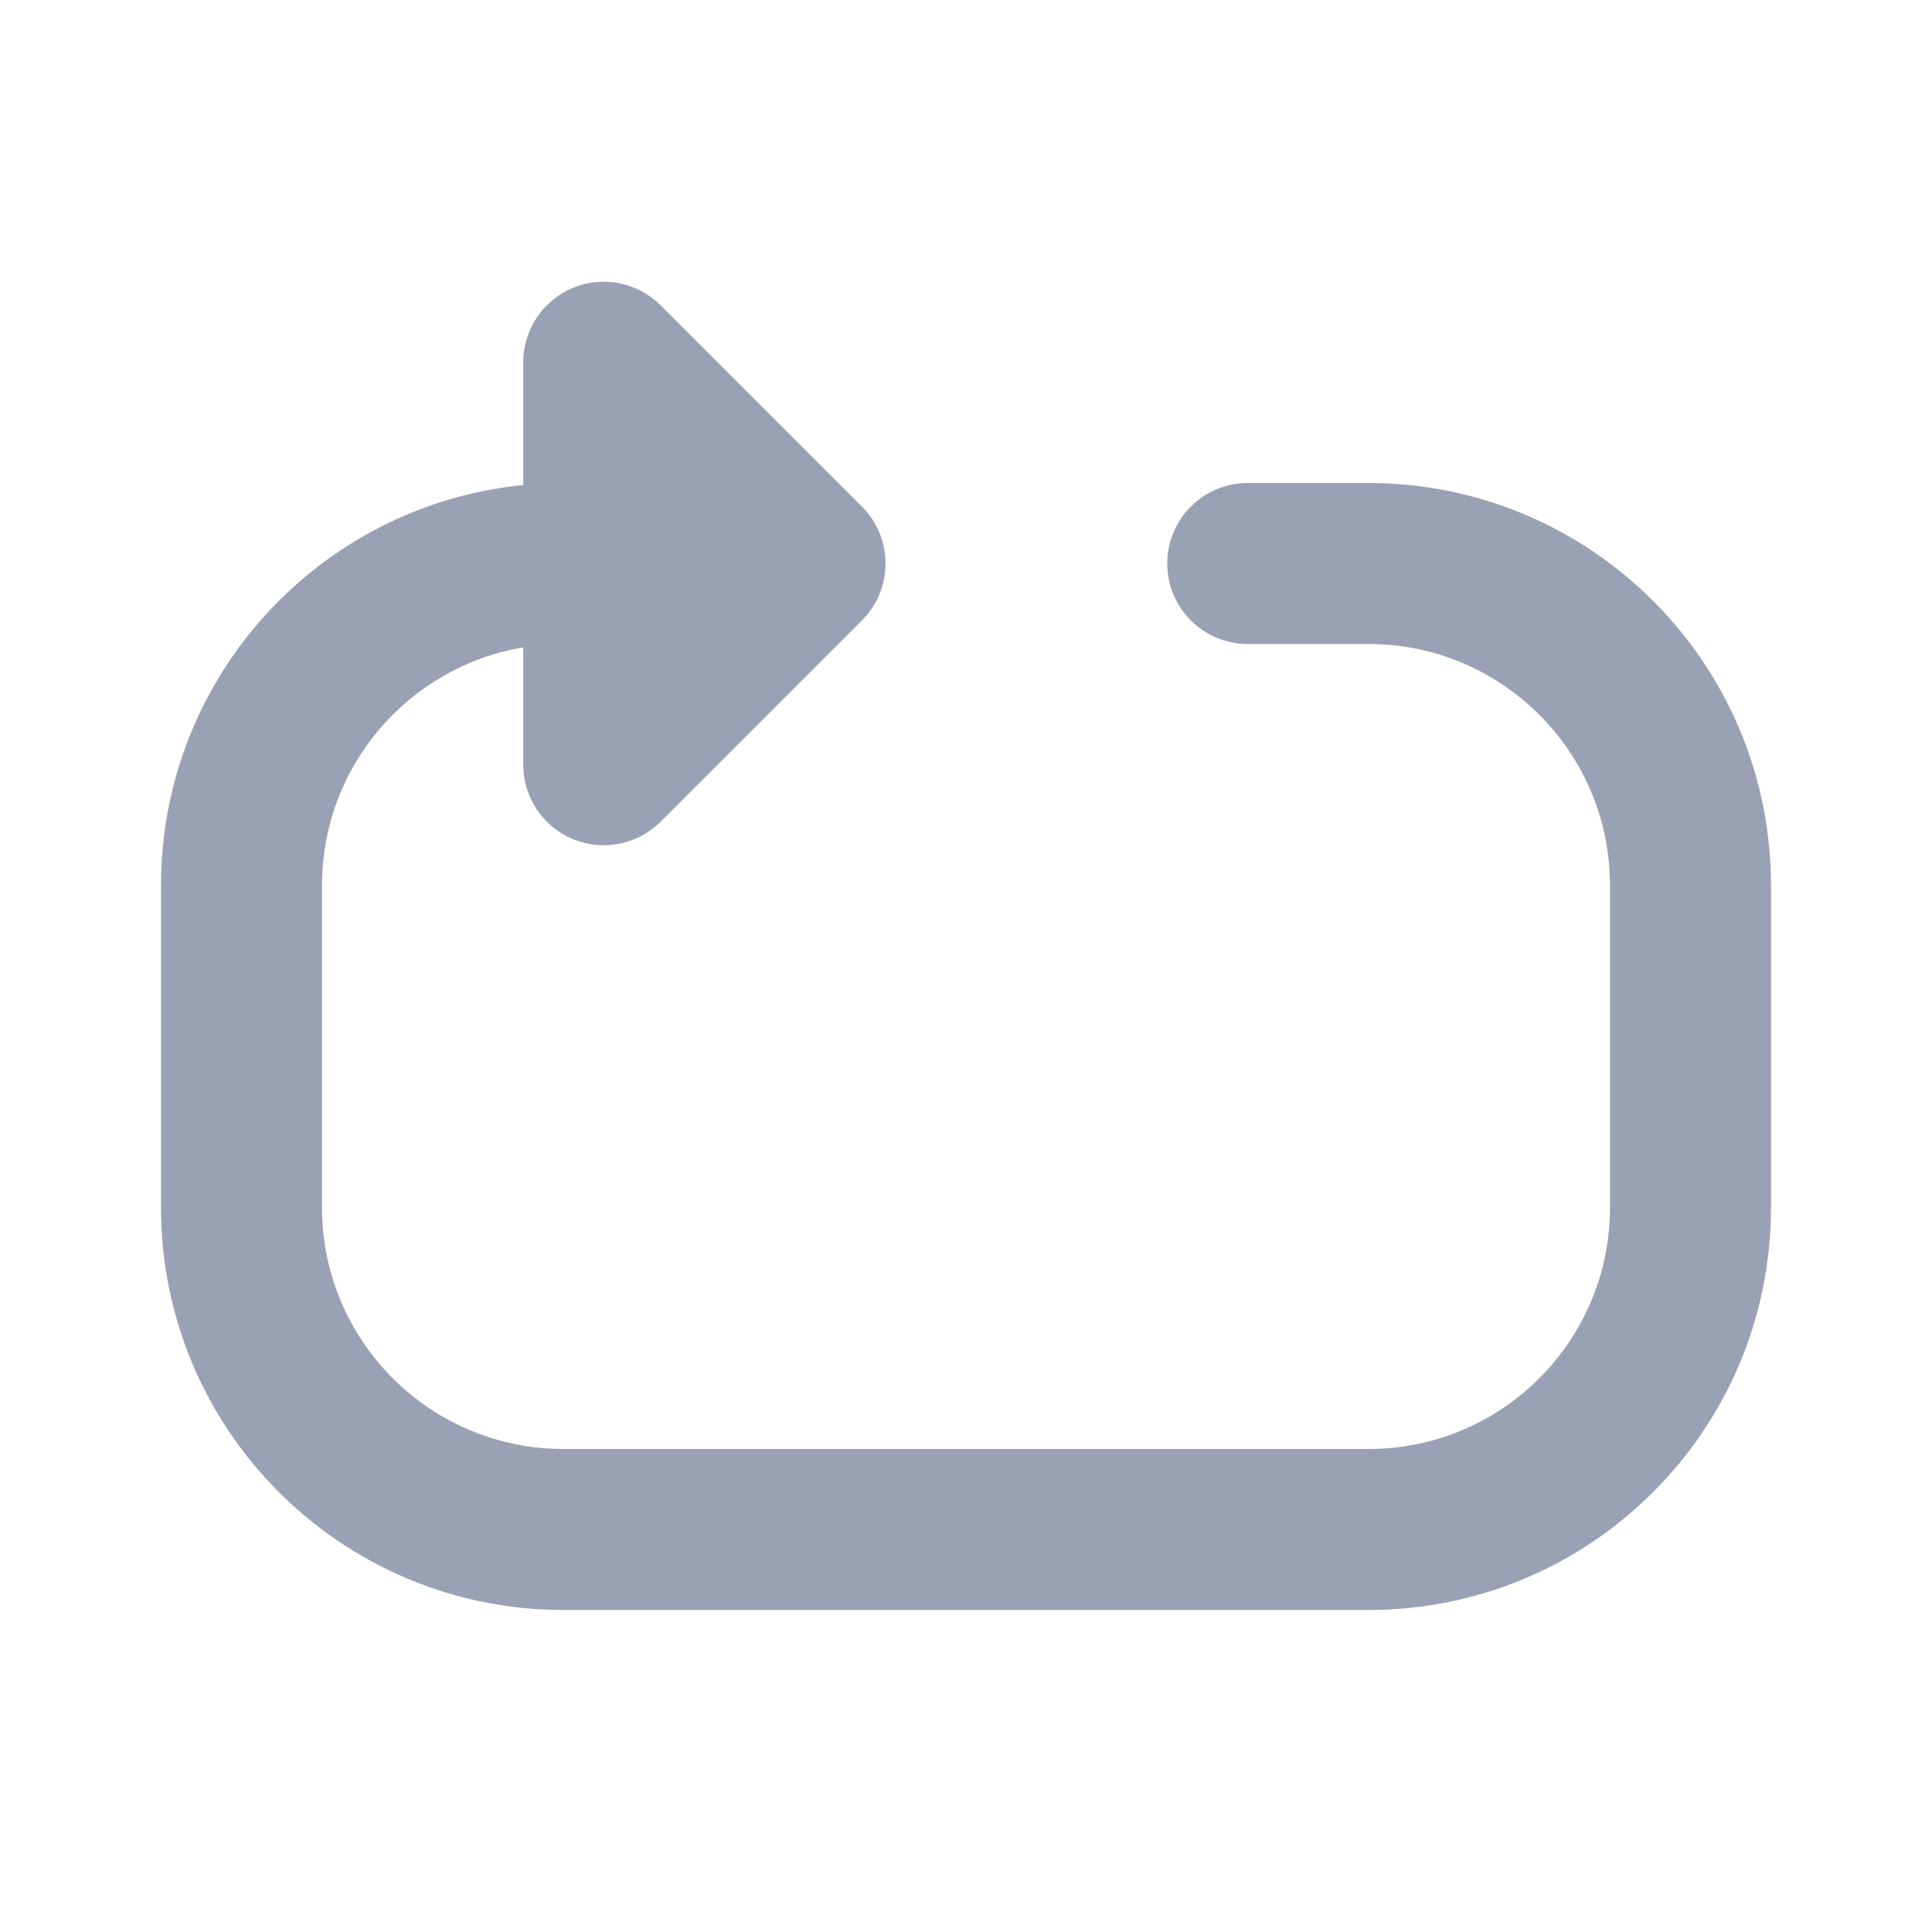 <svg width="24" height="24" viewBox="0 0 24 24" fill="none" xmlns="http://www.w3.org/2000/svg">
<path d="M8.207 10.207C7.921 10.493 7.491 10.579 7.117 10.424C6.744 10.269 6.5 9.904 6.5 9.5V8.042C5.081 8.28 4 9.514 4 11V15C4 16.657 5.343 18 7 18H17C18.657 18 20 16.657 20 15V11C20 9.343 18.657 8 17 8H15.5C14.948 8 14.5 7.552 14.5 7C14.5 6.448 14.948 6 15.5 6H17C19.761 6 22 8.239 22 11V15C22 17.762 19.761 20 17 20H7C4.239 20 2 17.762 2 15V11C2 8.407 3.973 6.276 6.5 6.025V4.5C6.5 4.096 6.744 3.731 7.117 3.576C7.491 3.421 7.921 3.507 8.207 3.793L10.707 6.293C11.098 6.683 11.098 7.317 10.707 7.707L8.207 10.207Z" fill="#9AA1B4"/>
</svg>
